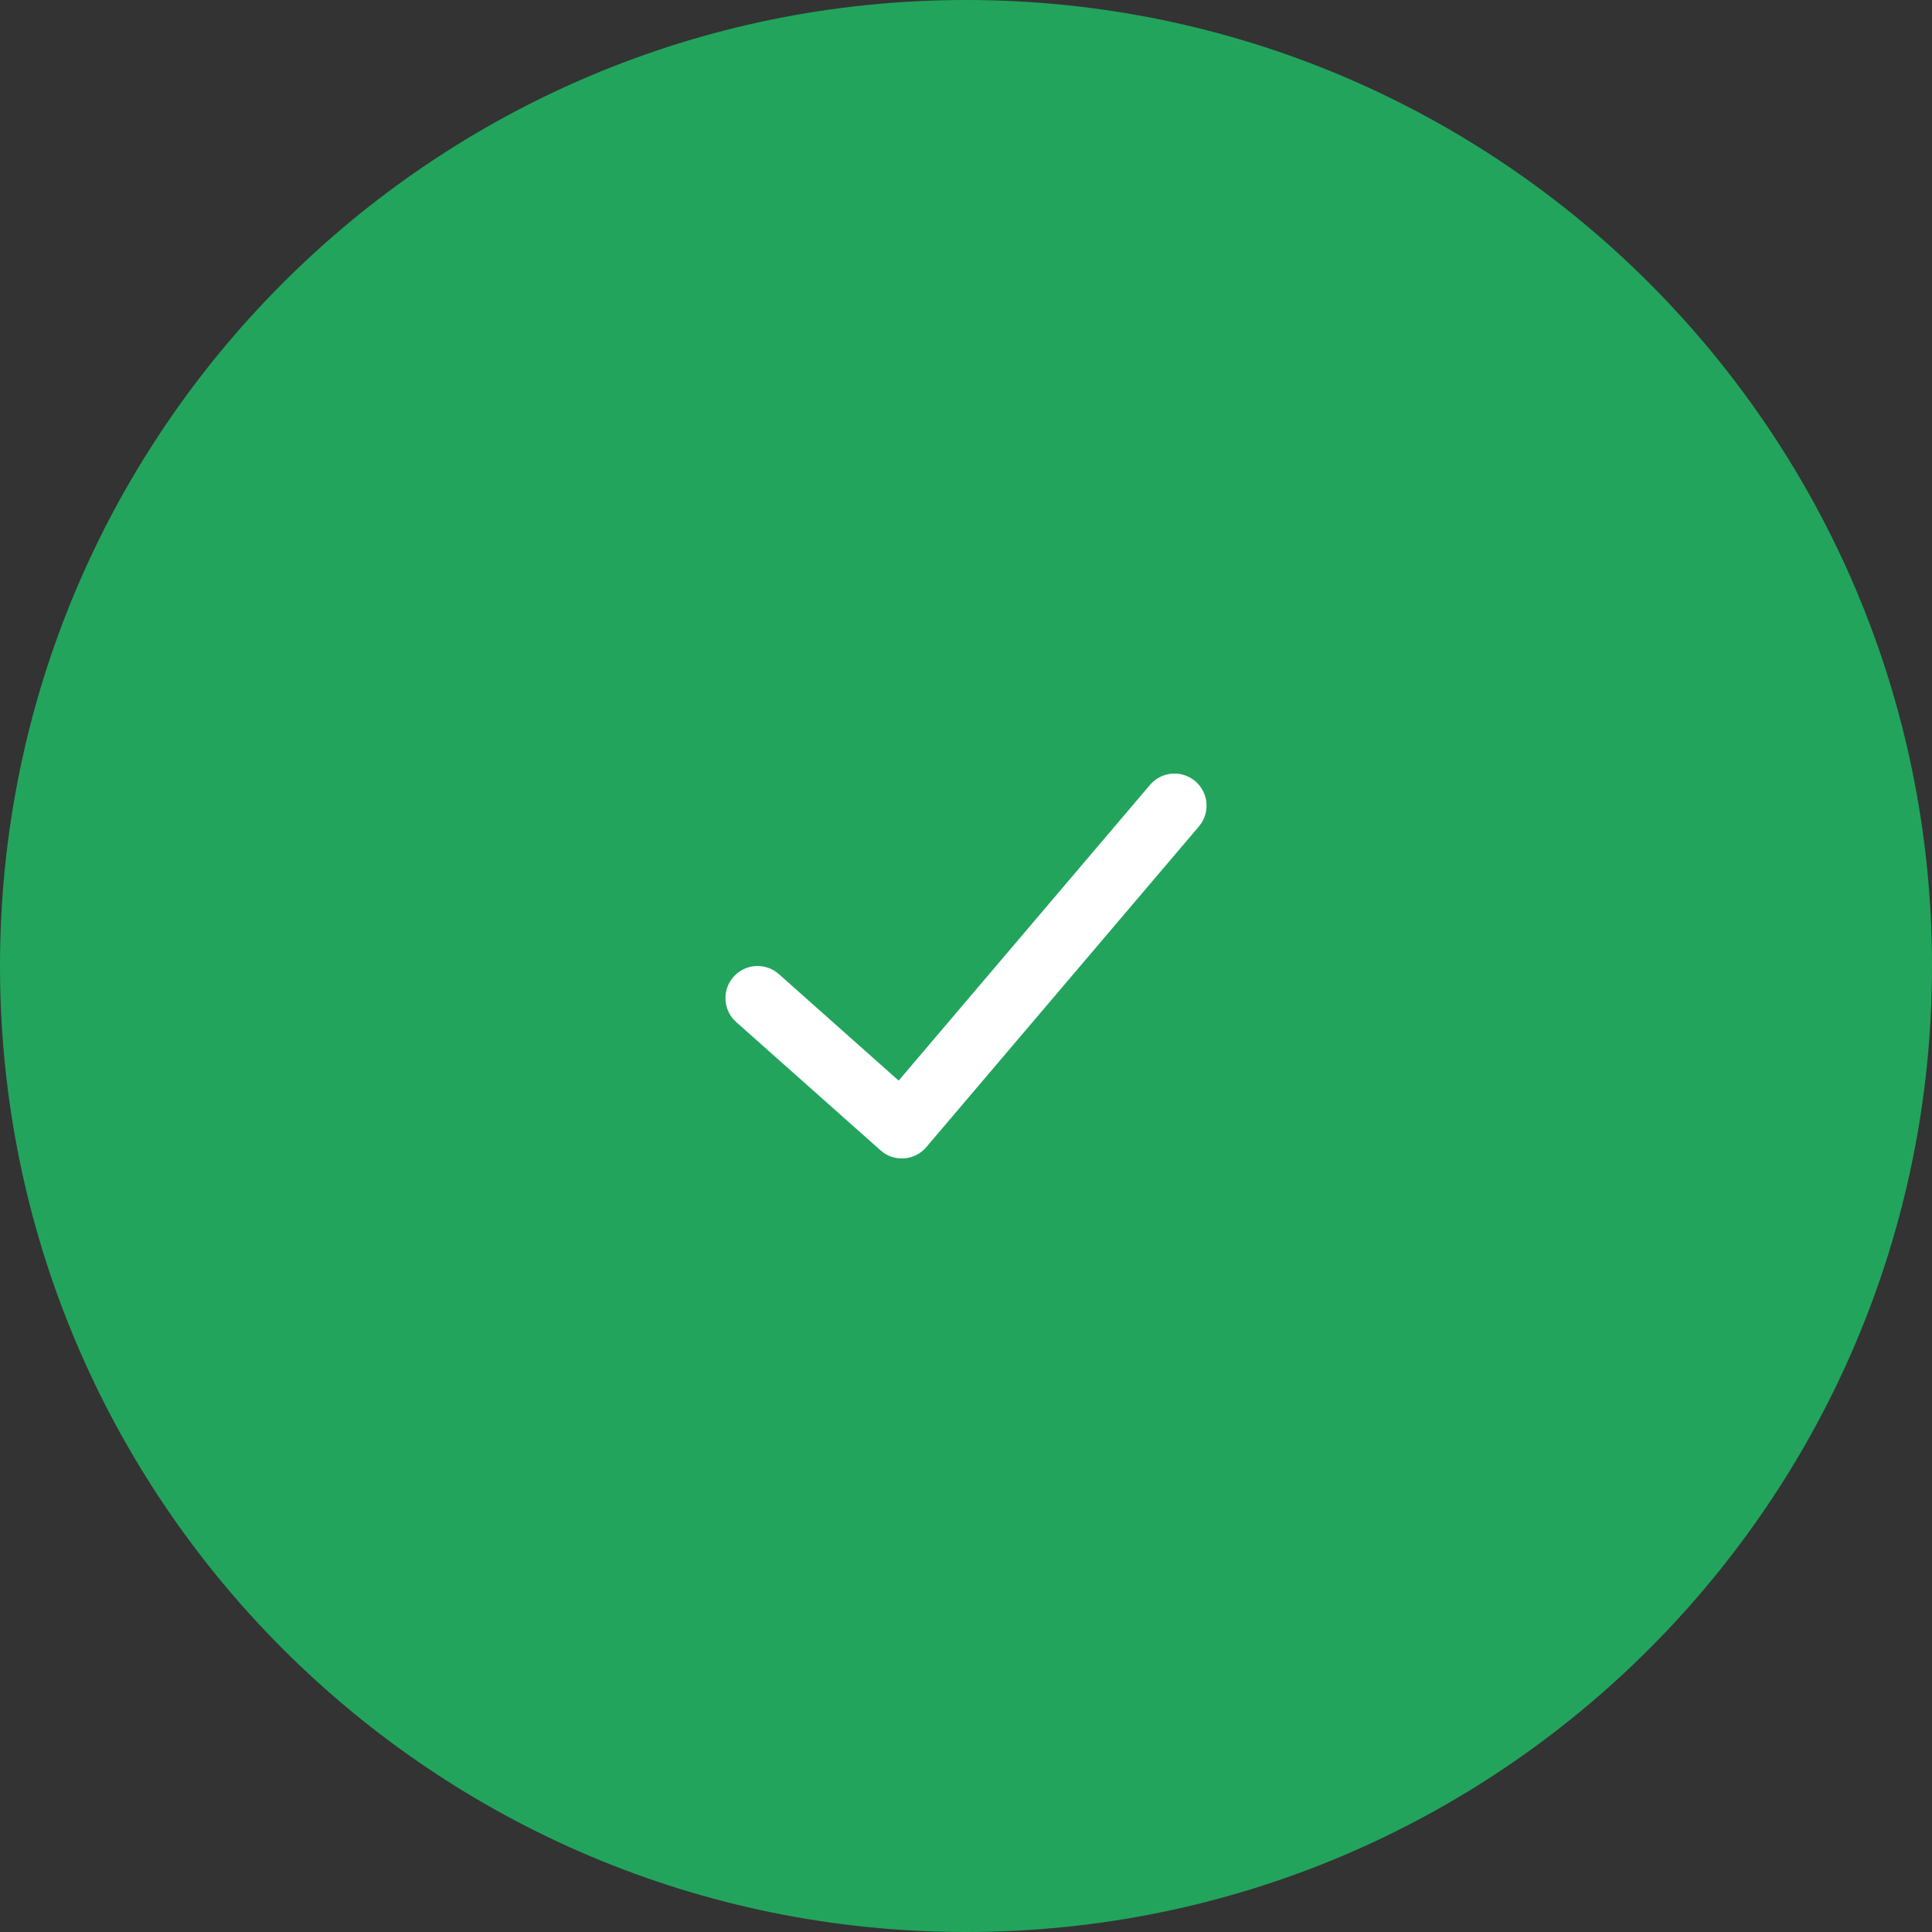 <svg width="64" height="64" viewBox="0 0 64 64" fill="none" xmlns="http://www.w3.org/2000/svg">
<rect x="0" y="0" width="64" height="64" fill="#333333" stroke="none"/>
<path fill-rule="evenodd" clip-rule="evenodd" d="M32 64C49.673 64 64 49.673 64 32C64 14.327 49.673 0 32 0C14.327 0 0 14.327 0 32C0 49.673 14.327 64 32 64Z" fill="#22A45D"/>
<path fill-rule="evenodd" clip-rule="evenodd" d="M38.097 25.999C38.477 25.552 39.147 25.498 39.594 25.878C40.041 26.258 40.096 26.928 39.716 27.376L30.684 38.001C30.299 38.455 29.615 38.503 29.169 38.107L24.388 33.857C23.949 33.467 23.91 32.795 24.3 32.357C24.689 31.918 25.361 31.878 25.8 32.268L29.769 35.797L38.097 25.999Z" fill="white"/>
</svg>
